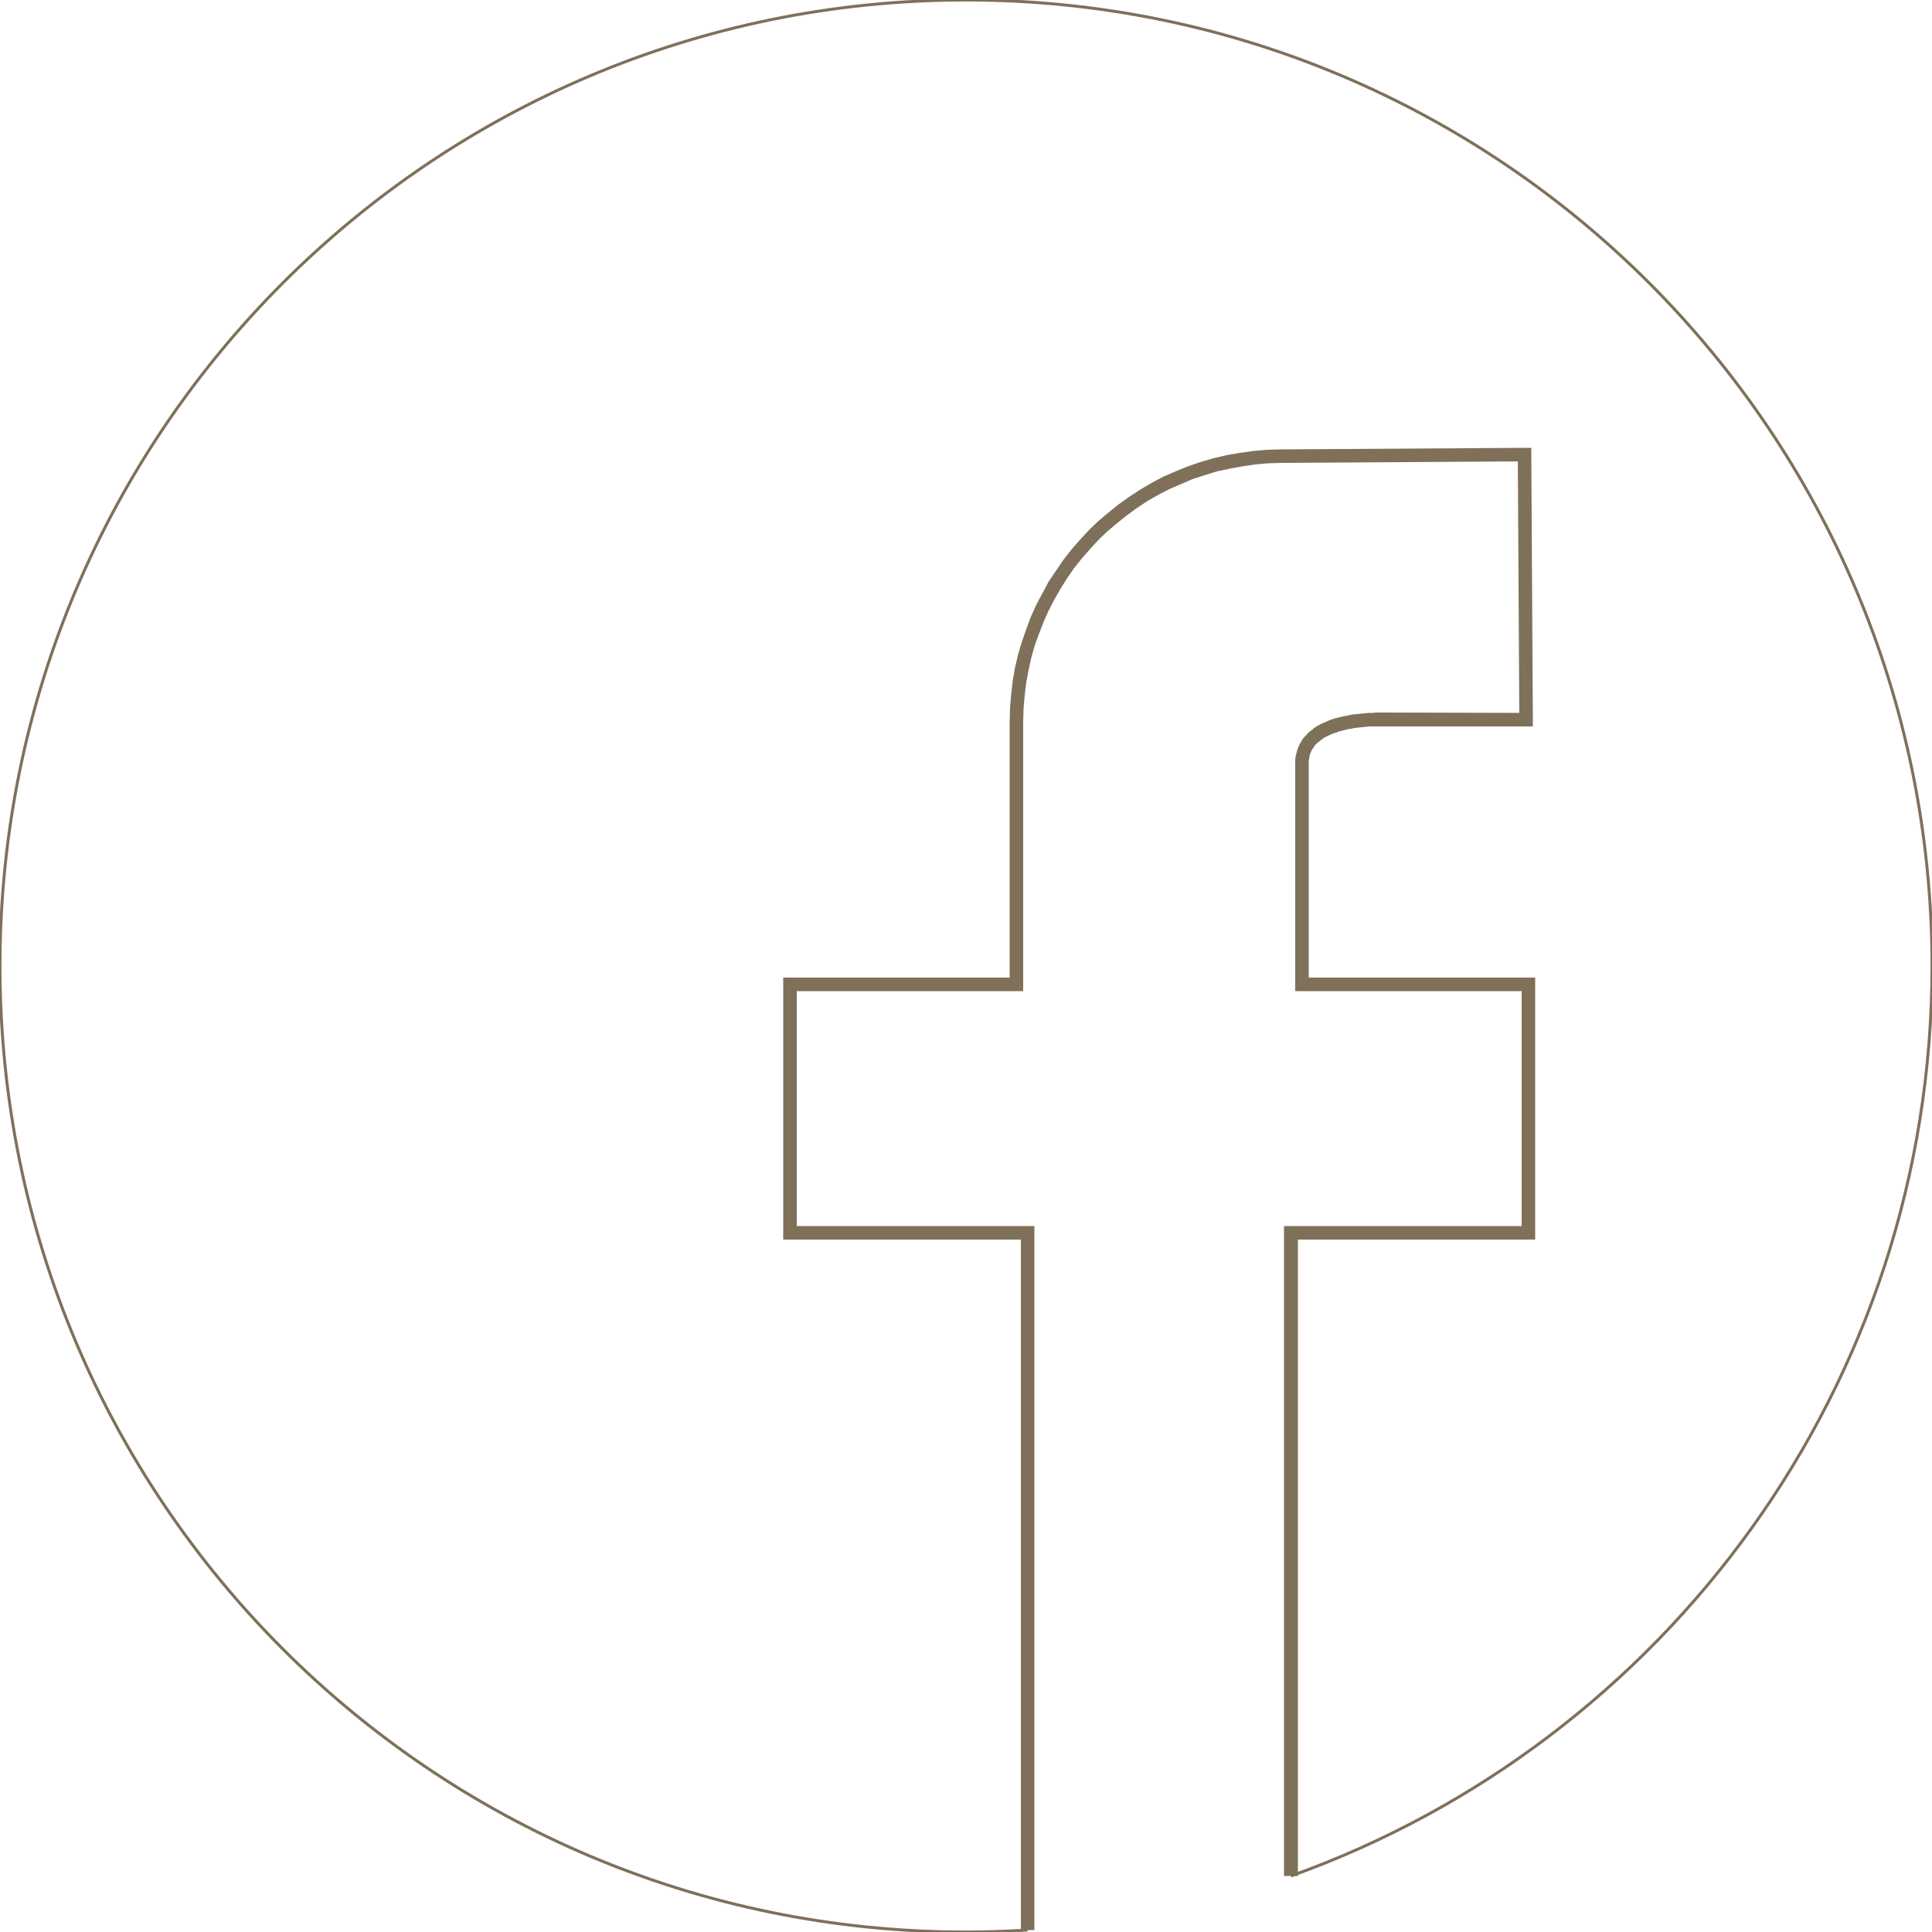 <?xml version="1.0" encoding="UTF-8"?>
<!DOCTYPE svg PUBLIC "-//W3C//DTD SVG 1.1//EN" "http://www.w3.org/Graphics/SVG/1.1/DTD/svg11.dtd">
<!-- Creator: CorelDRAW X7 -->
<svg xmlns="http://www.w3.org/2000/svg" xml:space="preserve" width="50mm" height="50mm" version="1.1" style="shape-rendering:geometricPrecision; text-rendering:geometricPrecision; image-rendering:optimizeQuality; fill-rule:evenodd; clip-rule:evenodd"
viewBox="0 0 5000 5000"
 xmlns:xlink="http://www.w3.org/1999/xlink">
 <defs>
  <style type="text/css">
   <![CDATA[
    .str0 {stroke:#7F705A;stroke-width:7.62}
    .fil0 {fill:none;fill-rule:nonzero}
    .fil1 {fill:#7F705A;fill-rule:nonzero}
   ]]>
  </style>
 </defs>
 <g id="Layer_x0020_1">
  <g>
   <path class="fil0 str0" d="M2659 4995c-52,3 -106,5 -159,5 -1381,0 -2500,-1119 -2500,-2500 0,-1381 1119,-2500 2500,-2500 1381,0 2500,1119 2500,2500 0,1086 -692,2009 -1659,2355"/>
  </g>
  <g>
   <path class="fil1" d="M3359 3190l0 1665 -36 0 0 -1665 18 -17 18 17zm-36 0l0 -17 18 0 -18 17zm633 18l-615 0 0 -35 615 0 17 17 -17 18zm17 -18l0 18 -17 0 17 -18zm0 -643l0 643 -35 0 0 -643 18 -17 17 17zm-17 -17l17 0 0 17 -17 -17zm-587 0l587 0 0 35 -587 0 -17 -18 17 -17zm0 35l-17 0 0 -18 17 18zm18 -589l0 571 -35 0 0 -571 0 0 35 0zm186 -132l0 36 0 0 -10 0 -10 0 -10 0 -9 1 -10 1 -9 1 -9 1 -9 2 -8 1 -8 2 -8 2 -8 2 -7 3 -8 2 -6 3 -7 3 -6 3 -5 3 -6 4 -4 4 -5 3 -4 4 -4 4 -3 5 -3 4 -3 5 -2 5 -2 5 -1 5 -1 6 -1 5 0 7 -35 0 0 -9 1 -9 2 -8 2 -8 3 -8 3 -7 4 -7 4 -7 5 -6 6 -6 5 -6 7 -5 6 -5 7 -5 7 -4 8 -4 8 -3 8 -4 8 -3 9 -3 8 -2 9 -2 10 -2 9 -2 10 -2 10 -1 10 -1 10 -1 10 -1 11 0 10 -1 11 0 0 0zm377 36l-377 0 0 -36 377 1 17 17 -17 18zm17 -18l0 18 -17 0 17 -18zm-4 -686l4 686 -35 1 -4 -687 17 -17 18 17zm-18 -17l18 0 0 17 -18 -17zm-628 4l628 -4 1 35 -629 4 0 0 0 -35zm-669 704l-35 0 0 0 1 -36 3 -35 4 -35 6 -34 8 -34 10 -33 11 -32 12 -32 14 -31 16 -30 16 -30 19 -28 19 -28 21 -27 22 -25 23 -25 24 -23 26 -22 26 -21 28 -20 29 -19 29 -17 30 -16 32 -14 32 -13 32 -11 34 -10 34 -8 35 -6 35 -5 36 -3 37 -1 0 35 -35 1 -34 3 -33 5 -33 6 -33 7 -32 10 -31 10 -30 13 -30 13 -29 15 -28 16 -27 18 -26 19 -25 20 -25 21 -23 22 -22 24 -21 24 -20 25 -18 26 -17 27 -16 28 -15 29 -13 29 -12 31 -11 30 -9 32 -7 32 -6 32 -4 33 -3 34 -1 34 0 0zm-35 680l0 -680 35 0 0 680 -17 18 -18 -18zm35 0l0 18 -17 0 17 -18zm-603 -17l586 0 0 35 -586 0 -18 -18 18 -17zm-18 17l0 -17 18 0 -18 17zm0 643l0 -643 35 0 0 643 -17 18 -18 -18zm18 18l-18 0 0 -18 18 18zm614 0l-614 0 0 -35 614 0 18 17 -18 18zm0 -35l18 0 0 17 -18 -17zm-17 1822l0 -1805 35 0 0 1805 -35 0z"/>
  </g>
 </g>
</svg>

